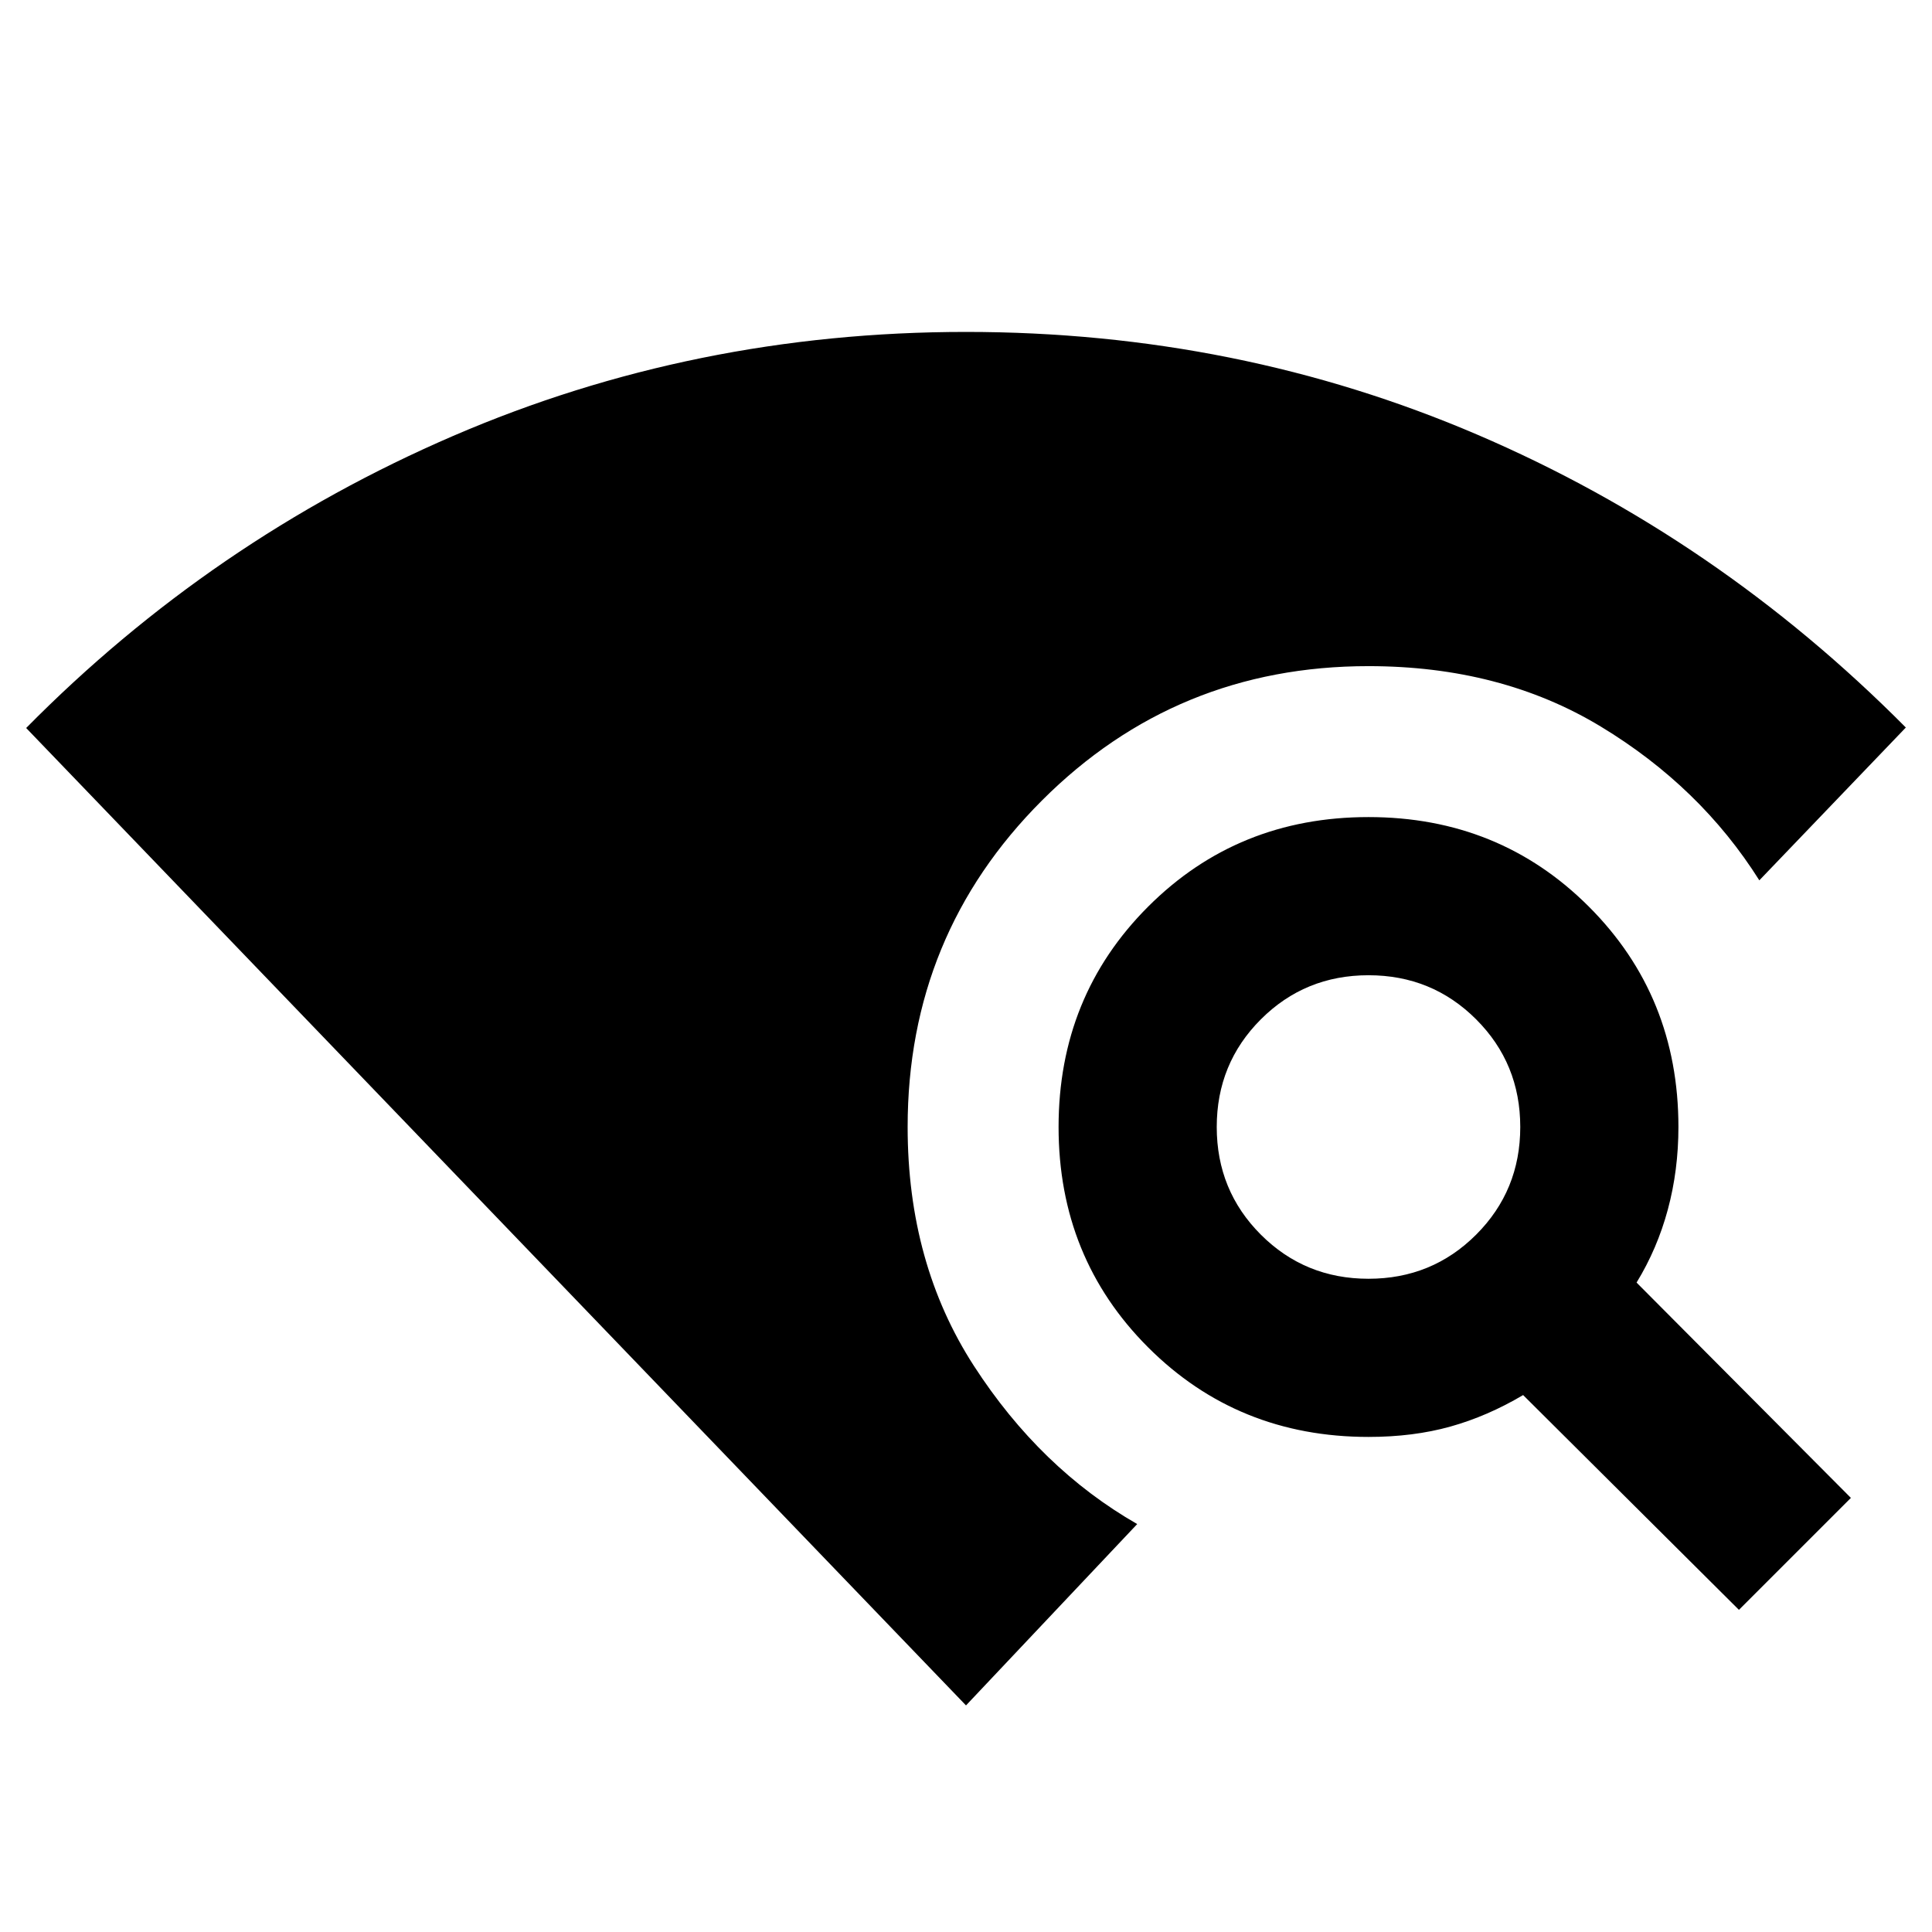 <svg xmlns="http://www.w3.org/2000/svg" height="24" viewBox="0 -960 960 960" width="24"><path d="M480-112.59 13-598.26q92.28-93.44 212.14-145.12Q345-795.07 480-795.07t254.14 51.08Q853.28-692.91 947-598.5l-72.8 75.93q-29.27-46.47-78.85-76.45Q745.76-629 680-629q-95.5 0-162.25 66.75T451-400q0 67.85 32.99 118.79 32.99 50.95 81.08 78.51L480-112.59Zm384.07-47.48L756.83-266.8q-17.76 10.52-36.16 15.66Q702.28-246 680-246q-65 0-109.5-44.5T526-400q0-65 44.5-109.5T680-554q65 0 109.5 44.5T834-400q0 21.5-5.26 41.01-5.26 19.51-15.54 36.29l106.5 107-55.63 55.63ZM680-324.59q31.57 0 53.49-21.92T755.41-400q0-31.57-21.92-53.49T680-475.41q-31.57 0-53.49 21.92T604.59-400q0 31.57 21.92 53.49T680-324.59Z"/></svg>